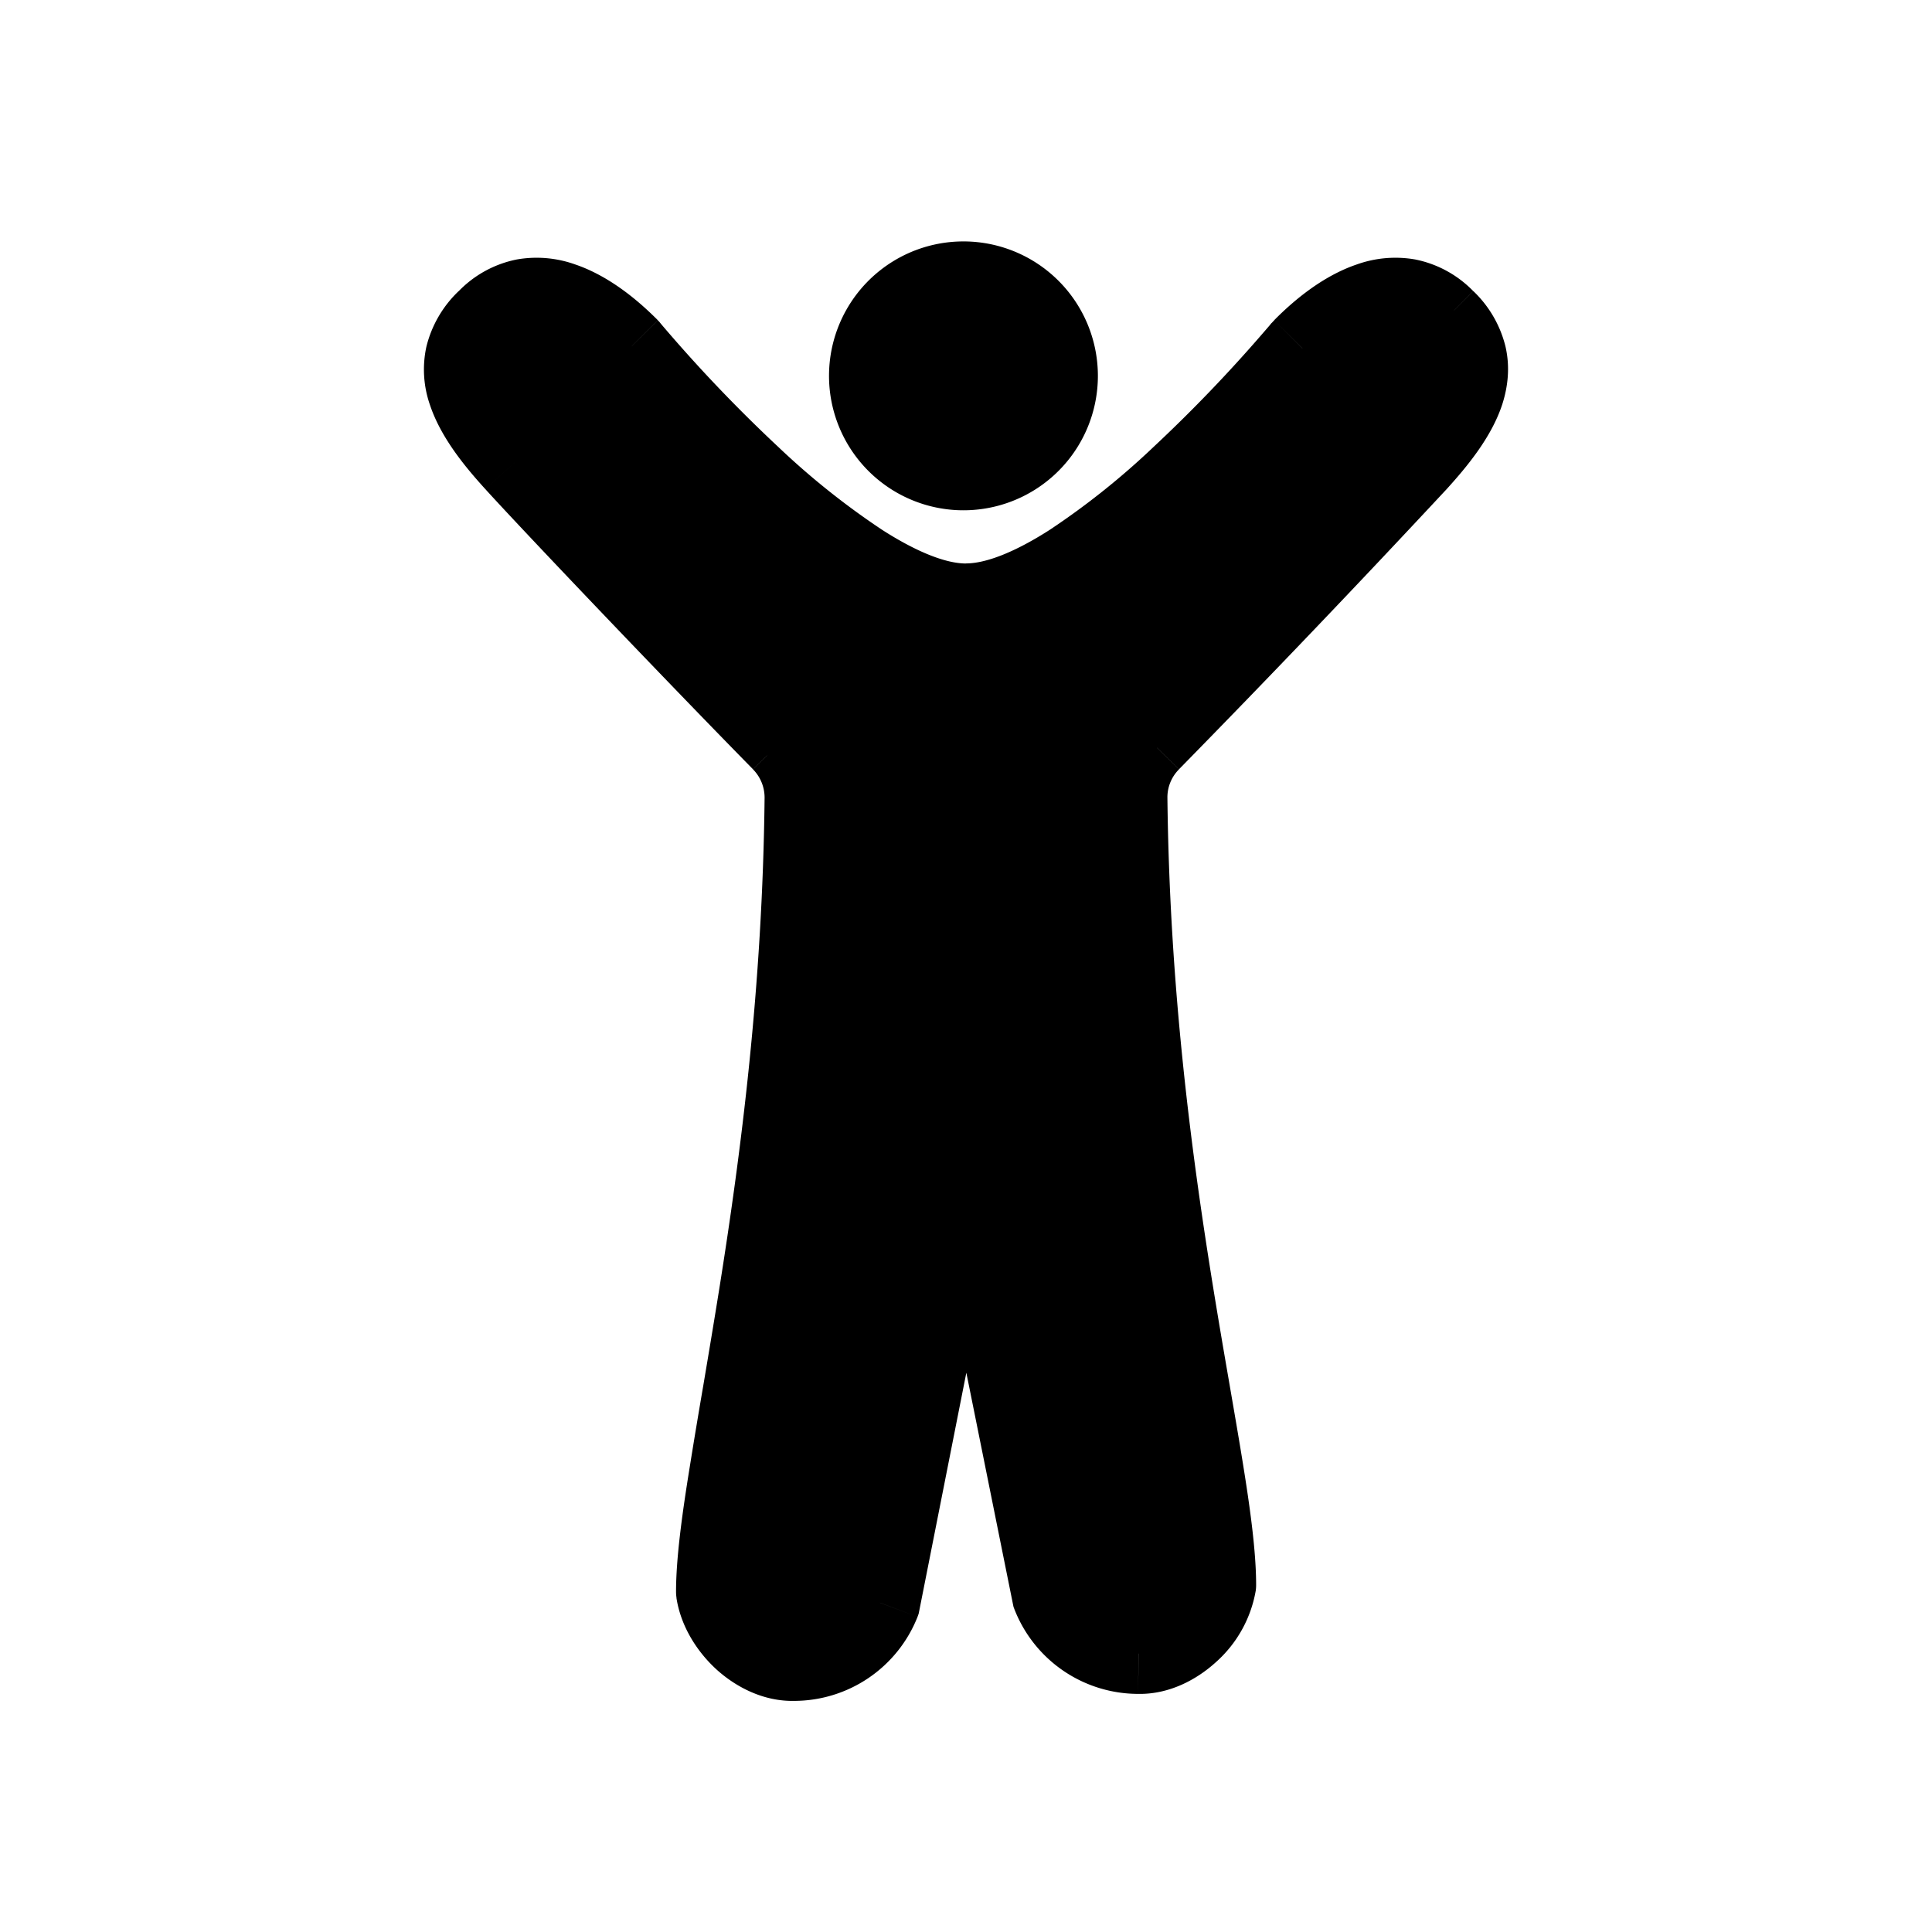 <svg width="24" height="24" fill="none" xmlns="http://www.w3.org/2000/svg">
  <path d="m14.002 9.913.5-.006-.5.006Zm1.102 9.775.495.074a.506.506 0 0 0 .005-.074h-.5ZM6.051 3.972l-.353-.354.353.354Zm1.766.36.385-.32-.014-.017-.016-.016-.355.352ZM9.71 9.206l-.356.35.356-.35ZM6.4 5.741l-.37.336.37-.336Zm11.55-1.769.352-.354-.352.354Zm-1.767.36-.354-.353-.016.016-.015.017.385.32ZM14.29 9.206l-.357-.35.357.35Zm3.312-3.466-.37-.336.37.336ZM12 14.5l.49-.099a.5.5 0 0 0-.98.002l.49.097Zm1.072 5.322-.49.099.008.039.014.037.469-.175ZM9.998 9.913l.5.006v-.002l-.5-.004Zm4.149 10.629-.011.5.01-.5Zm-5.249-.767h-.5a.5.5 0 0 0 .006.074l.494-.074Zm2.032.134.468.176.014-.039.008-.04-.49-.097Zm-1.074.72-.01-.5.01.5Zm3.646-10.71c.027 2.424.306 4.53.577 6.207.068.418.135.81.197 1.173.063.364.12.696.17.999.1.614.158 1.071.158 1.39h1c0-.41-.072-.942-.171-1.55-.05-.31-.109-.647-.171-1.008-.063-.363-.129-.75-.196-1.164-.267-1.652-.538-3.704-.564-6.059l-1 .011ZM6.403 4.326a.386.386 0 0 1 .202-.12.432.432 0 0 1 .22.026c.202.07.43.242.638.45l.709-.704c-.246-.248-.605-.549-1.024-.692a1.425 1.425 0 0 0-.727-.063 1.38 1.38 0 0 0-.723.394l.705.709Zm1.414.004-.385.32a.17.17 0 0 1 .003.003l.006.007a6.376 6.376 0 0 0 .114.133 19.43 19.43 0 0 0 1.43 1.487c.437.407.936.825 1.436 1.145.485.31 1.042.574 1.579.574V7c-.24 0-.595-.132-1.04-.417A9.5 9.5 0 0 1 9.666 5.55a18.427 18.427 0 0 1-1.458-1.53l-.005-.007-.001-.001-.385.32Zm2.25 4.526a187.367 187.367 0 0 1-3.298-3.452l-.74.672c.466.514 2.22 2.355 3.325 3.48l.713-.7Zm-4.369-5.24a1.42 1.42 0 0 0-.401.69 1.33 1.33 0 0 0 .042.718c.135.41.438.775.69 1.052l.74-.672c-.251-.277-.418-.503-.48-.691a.335.335 0 0 1-.017-.183.431.431 0 0 1 .131-.204l-.705-.71Zm12.603 0a1.38 1.38 0 0 0-.722-.393 1.425 1.425 0 0 0-.727.063c-.42.143-.779.444-1.024.692l.709.705c.208-.21.436-.382.638-.451a.432.432 0 0 1 .22-.026c.05.01.117.036.201.12l.705-.71Zm-2.119.714-.385-.32v.002l-.006.006-.02.025-.083.096a18.373 18.373 0 0 1-1.355 1.41 9.5 9.5 0 0 1-1.293 1.033c-.445.285-.8.417-1.04.417v1c.537 0 1.094-.264 1.578-.574.5-.32 1-.738 1.436-1.144a19.419 19.419 0 0 0 1.544-1.62l.006-.008.002-.003-.384-.32Zm-1.536 5.226a187.472 187.472 0 0 0 3.325-3.48l-.74-.672c-.454.5-2.196 2.33-3.299 3.452l.714.7Zm2.95-5.23a.432.432 0 0 1 .132.204c.01.043.01.1-.018.183-.062.188-.228.414-.48.691l.741.672c.251-.277.555-.641.69-1.051.07-.217.1-.462.041-.719a1.419 1.419 0 0 0-.4-.69l-.706.71ZM11.51 14.599l1.072 5.322.98-.198-1.072-5.322-.98.198Zm2.992-4.692a.492.492 0 0 1 .144-.35l-.714-.7c-.275.28-.434.66-.43 1.061l1-.01Zm-4.004.01a1.5 1.5 0 0 0-.431-1.06l-.713.7a.5.5 0 0 1 .144.353l1 .007Zm2.106 10.08a1.651 1.651 0 0 0 1.532 1.045l.021-1c-.348-.007-.551-.222-.616-.395l-.937.35Zm1.532 1.045c.382.008.723-.172.965-.391a1.54 1.54 0 0 0 .498-.89l-.99-.147a.55.55 0 0 1-.18.297c-.112.101-.217.132-.272.131l-.021 1ZM9.498 9.908c-.025 2.355-.296 4.43-.563 6.103-.067.419-.133.812-.195 1.18-.063.366-.12.709-.17 1.021-.1.616-.172 1.153-.172 1.563h1c0-.32.06-.782.159-1.405.049-.307.106-.643.169-1.012.062-.368.129-.765.196-1.19.27-1.697.55-3.824.576-6.249l-1-.011Zm2.011 4.495-1.07 5.41.981.193 1.07-5.41-.98-.193Zm-1.047 5.33c-.065.174-.268.389-.617.396l.021 1a1.651 1.651 0 0 0 1.532-1.044l-.936-.351Zm-.617.396c-.055.001-.16-.03-.271-.131a.551.551 0 0 1-.181-.297l-.99.148c.054.354.256.669.498.89.242.219.584.398.965.39l-.02-1Z" fill="currentColor"/>
  <path d="M6.5 4.5c4 3.6 5.333 4.833 5.5 5l5.5-5-5.5 7-6-7 .5-.5L8 5l4 4 .5-1 .5-.5.5-.5L12 8h-.5l.5 3 1.5-2h-3l.5.5-1.5-2 2 2.5-.5 2m0 0-.5 2-1 5.5.5.5.5-.5v-1l1-5 1 .5.5 1.5.5 4.5h.5l.5-.5V19l-1-5 .5 5.5-.5-9.5-1.5 2 1 2v-2.5l-1 2-.5-.5-.5-1Zm-.5 0v-.5 1-2l7-6.5.5.5" stroke="currentColor"/>
  <path d="M11.92 5.838a1.17 1.17 0 1 0 0-2.338 1.17 1.17 0 0 0 0 2.338Z" fill="currentColor" stroke="currentColor"/>
</svg>
